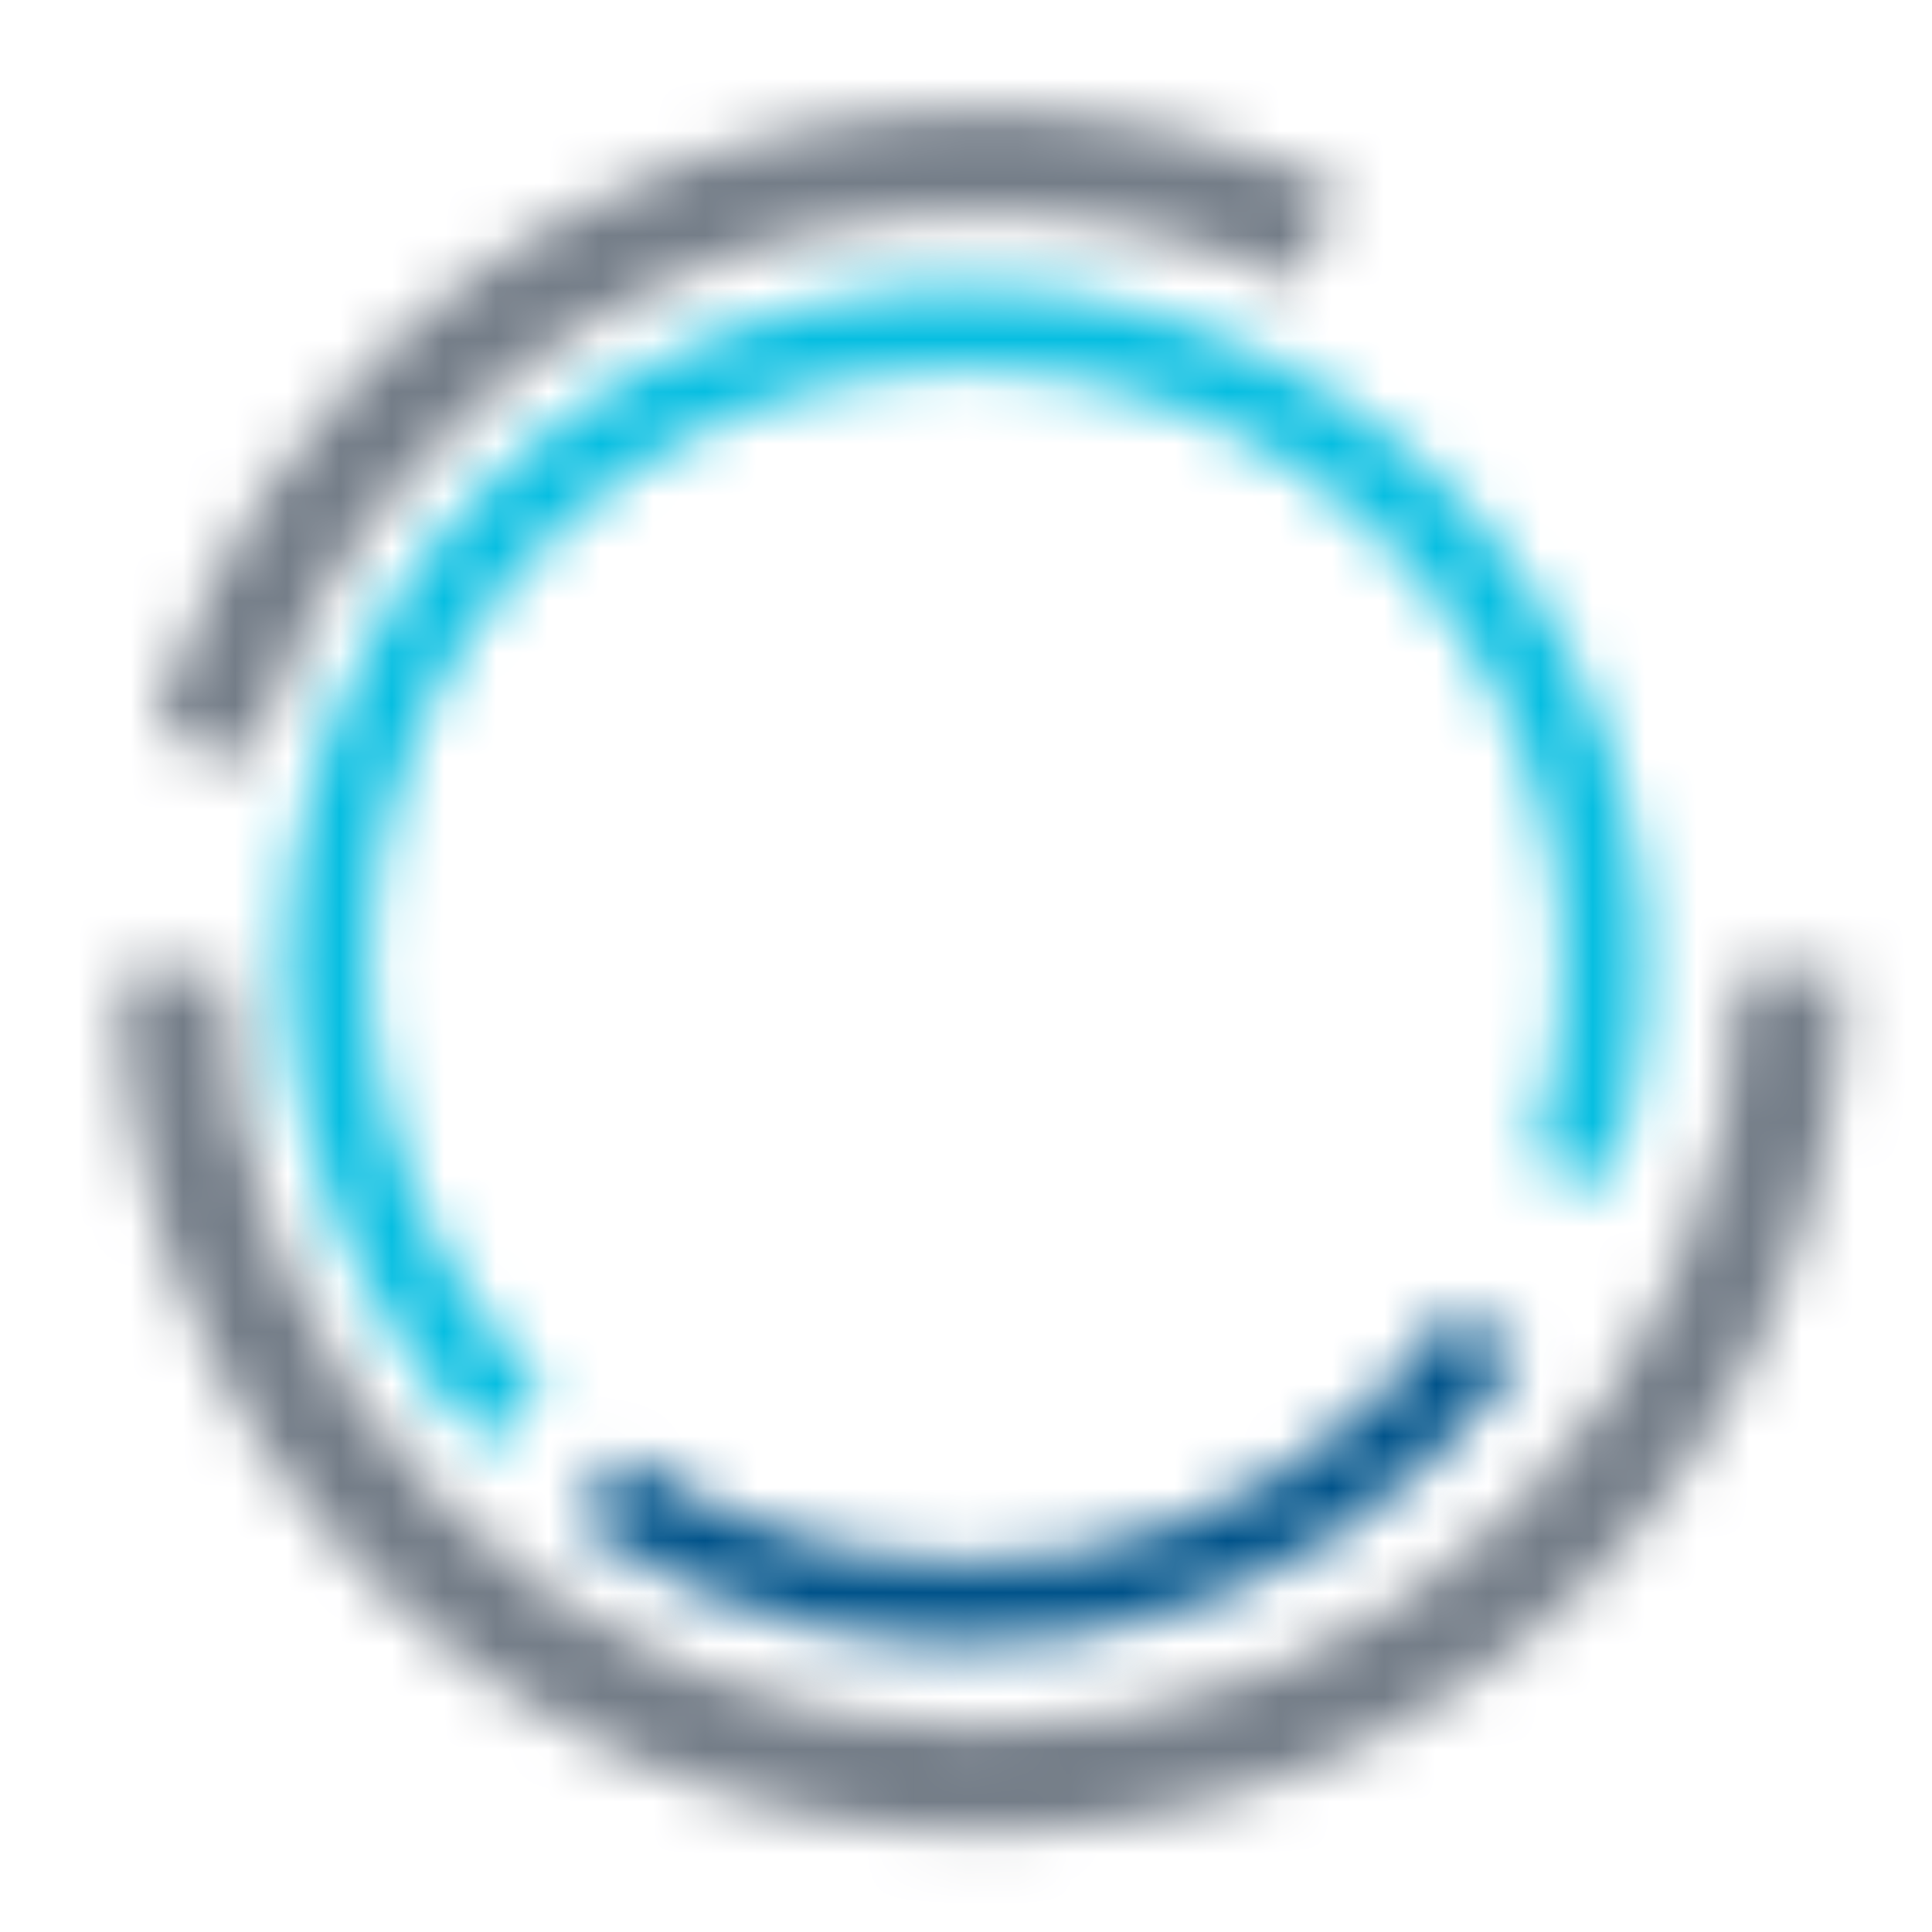 <svg width="37" height="37" viewBox="0 0 37 37" fill="none" xmlns="http://www.w3.org/2000/svg">
<mask id="path-1-inside-1_20_1485" fill="white">
<path d="M35.299 18.601C35.299 20.768 34.872 22.914 34.043 24.916C33.214 26.918 31.998 28.736 30.466 30.269C28.934 31.801 27.115 33.016 25.113 33.846C23.111 34.675 20.966 35.101 18.799 35.101C16.632 35.101 14.486 34.675 12.485 33.846C10.483 33.016 8.664 31.801 7.132 30.269C5.599 28.736 4.384 26.918 3.555 24.916C2.726 22.914 2.299 20.768 2.299 18.601H4.299C4.299 20.506 4.674 22.391 5.403 24.15C6.131 25.91 7.199 27.508 8.546 28.855C9.892 30.201 11.491 31.269 13.25 31.998C15.009 32.726 16.895 33.101 18.799 33.101C20.703 33.101 22.588 32.726 24.348 31.998C26.107 31.269 27.705 30.201 29.052 28.855C30.398 27.508 31.466 25.91 32.195 24.15C32.924 22.391 33.299 20.506 33.299 18.601H35.299Z"/>
</mask>
<path d="M35.299 18.601C35.299 20.768 34.872 22.914 34.043 24.916C33.214 26.918 31.998 28.736 30.466 30.269C28.934 31.801 27.115 33.016 25.113 33.846C23.111 34.675 20.966 35.101 18.799 35.101C16.632 35.101 14.486 34.675 12.485 33.846C10.483 33.016 8.664 31.801 7.132 30.269C5.599 28.736 4.384 26.918 3.555 24.916C2.726 22.914 2.299 20.768 2.299 18.601H4.299C4.299 20.506 4.674 22.391 5.403 24.15C6.131 25.91 7.199 27.508 8.546 28.855C9.892 30.201 11.491 31.269 13.25 31.998C15.009 32.726 16.895 33.101 18.799 33.101C20.703 33.101 22.588 32.726 24.348 31.998C26.107 31.269 27.705 30.201 29.052 28.855C30.398 27.508 31.466 25.91 32.195 24.15C32.924 22.391 33.299 20.506 33.299 18.601H35.299Z" stroke="#747D88" stroke-width="4" mask="url(#path-1-inside-1_20_1485)"/>
<mask id="path-2-inside-2_20_1485" fill="white">
<path d="M2.948 14.018C3.607 11.739 4.75 9.628 6.299 7.831C7.848 6.033 9.766 4.591 11.923 3.602C14.08 2.613 16.425 2.102 18.798 2.101C21.171 2.101 23.515 2.613 25.673 3.601L24.839 5.42C22.944 4.551 20.883 4.101 18.798 4.101C16.713 4.102 14.652 4.551 12.757 5.42C10.861 6.289 9.175 7.557 7.814 9.136C6.453 10.716 5.449 12.57 4.869 14.574L2.948 14.018Z"/>
</mask>
<path d="M2.948 14.018C3.607 11.739 4.75 9.628 6.299 7.831C7.848 6.033 9.766 4.591 11.923 3.602C14.08 2.613 16.425 2.102 18.798 2.101C21.171 2.101 23.515 2.613 25.673 3.601L24.839 5.42C22.944 4.551 20.883 4.101 18.798 4.101C16.713 4.102 14.652 4.551 12.757 5.42C10.861 6.289 9.175 7.557 7.814 9.136C6.453 10.716 5.449 12.57 4.869 14.574L2.948 14.018Z" stroke="#747D88" stroke-width="4" mask="url(#path-2-inside-2_20_1485)"/>
<mask id="path-3-inside-3_20_1485" fill="white">
<path d="M9.3 27.7C7.659 26.058 6.487 24.008 5.905 21.761C5.323 19.514 5.353 17.152 5.992 14.92C6.631 12.689 7.855 10.668 9.537 9.069C11.22 7.47 13.299 6.351 15.56 5.826C17.822 5.302 20.182 5.392 22.396 6.087C24.611 6.782 26.599 8.057 28.155 9.78C29.711 11.502 30.778 13.61 31.245 15.883C31.712 18.157 31.561 20.514 30.81 22.711L29.318 22.2C29.978 20.27 30.11 18.199 29.7 16.201C29.29 14.202 28.352 12.35 26.985 10.837C25.618 9.323 23.87 8.202 21.924 7.591C19.978 6.981 17.904 6.901 15.917 7.362C13.93 7.823 12.102 8.807 10.623 10.213C9.145 11.618 8.069 13.393 7.508 15.354C6.947 17.315 6.92 19.391 7.432 21.366C7.943 23.34 8.973 25.142 10.415 26.585L9.3 27.7Z"/>
</mask>
<path d="M9.3 27.7C7.659 26.058 6.487 24.008 5.905 21.761C5.323 19.514 5.353 17.152 5.992 14.92C6.631 12.689 7.855 10.668 9.537 9.069C11.22 7.47 13.299 6.351 15.56 5.826C17.822 5.302 20.182 5.392 22.396 6.087C24.611 6.782 26.599 8.057 28.155 9.78C29.711 11.502 30.778 13.61 31.245 15.883C31.712 18.157 31.561 20.514 30.81 22.711L29.318 22.2C29.978 20.27 30.11 18.199 29.7 16.201C29.29 14.202 28.352 12.35 26.985 10.837C25.618 9.323 23.87 8.202 21.924 7.591C19.978 6.981 17.904 6.901 15.917 7.362C13.93 7.823 12.102 8.807 10.623 10.213C9.145 11.618 8.069 13.393 7.508 15.354C6.947 17.315 6.92 19.391 7.432 21.366C7.943 23.34 8.973 25.142 10.415 26.585L9.3 27.7Z" stroke="#06BEE1" stroke-width="4" mask="url(#path-3-inside-3_20_1485)"/>
<mask id="path-4-inside-4_20_1485" fill="white">
<path d="M29.149 25.974C28.168 27.373 26.92 28.564 25.478 29.481C24.036 30.397 22.428 31.02 20.745 31.315C19.062 31.61 17.337 31.57 15.67 31.199C14.002 30.827 12.424 30.131 11.026 29.149L11.931 27.858C13.161 28.721 14.547 29.333 16.013 29.66C17.478 29.986 18.994 30.021 20.473 29.762C21.952 29.503 23.365 28.955 24.632 28.15C25.899 27.344 26.996 26.297 27.858 25.068L29.149 25.974Z"/>
</mask>
<path d="M29.149 25.974C28.168 27.373 26.92 28.564 25.478 29.481C24.036 30.397 22.428 31.02 20.745 31.315C19.062 31.61 17.337 31.57 15.67 31.199C14.002 30.827 12.424 30.131 11.026 29.149L11.931 27.858C13.161 28.721 14.547 29.333 16.013 29.66C17.478 29.986 18.994 30.021 20.473 29.762C21.952 29.503 23.365 28.955 24.632 28.15C25.899 27.344 26.996 26.297 27.858 25.068L29.149 25.974Z" stroke="#00538A" stroke-width="4" mask="url(#path-4-inside-4_20_1485)"/>
</svg>
